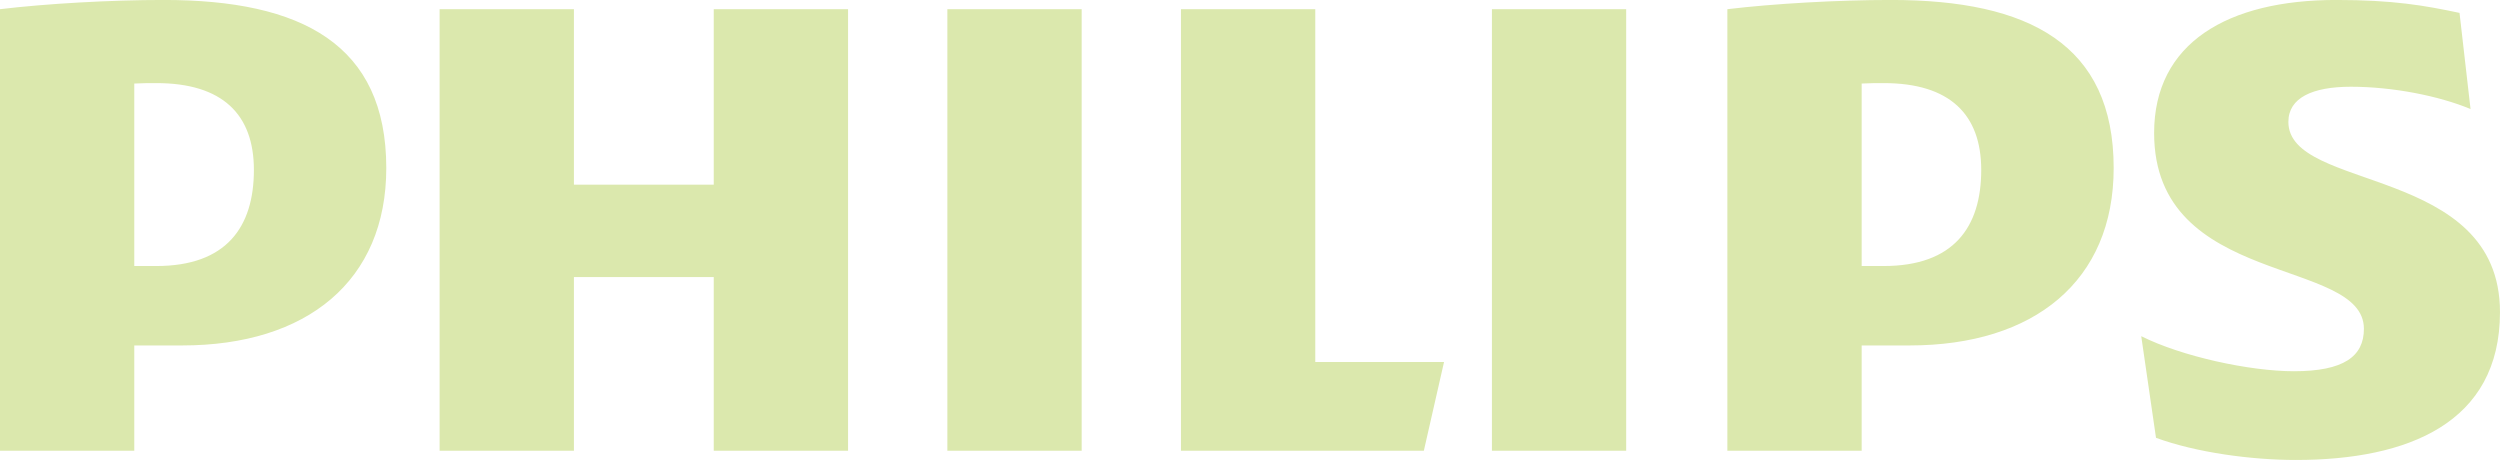 <svg width="250" height="46" viewBox="0 0 250 46" fill="none" xmlns="http://www.w3.org/2000/svg">
<g clip-path="url(#clip0)">
<path d="M84.806 0.919H71.375V18.469H57.393V0.919H43.961V45.075H57.393V27.706H71.375V45.075H84.806V0.919ZM131.528 36.202V0.919H118.097V45.075H142.384L144.403 36.202H131.528ZM108.167 0.919H94.736V45.075H108.167V0.919ZM162.618 0.919H149.193V45.075H162.618V0.919ZM228.838 12.188C228.838 9.785 231.233 8.674 235.091 8.674C239.324 8.674 243.926 9.603 247.053 10.902L245.952 1.289C242.45 0.548 239.324 -0.004 233.627 -0.004C222.772 -0.004 215.412 4.295 215.412 13.299C215.412 28.817 236.391 25.679 236.391 32.883C236.391 35.65 234.359 37.124 229.394 37.124C224.986 37.124 218.17 35.65 214.124 33.617L215.6 43.782C219.646 45.263 225.161 45.997 229.582 45.997C240.8 45.997 249.998 42.301 249.998 31.214C249.998 16.443 228.838 19.21 228.838 12.188ZM190.951 34.545C203.451 34.545 211.367 28.076 211.367 16.807C211.367 4.433 202.906 -0.004 189.106 -0.004C183.772 -0.004 177.332 0.367 172.736 0.919V45.075H186.167V34.545H190.951ZM198.123 16.995C198.123 22.718 195.365 26.602 188.368 26.602H186.167V8.354C186.949 8.31 187.68 8.31 188.368 8.31C194.99 8.31 198.123 11.448 198.123 16.995ZM18.212 34.545C30.718 34.545 38.628 28.076 38.628 16.807C38.628 4.433 30.167 -0.004 16.373 -0.004C11.033 -0.004 4.599 0.367 -0.003 0.919V45.075H13.428V34.545H18.212ZM25.39 16.995C25.39 22.718 22.626 26.602 15.635 26.602H13.428V8.354C14.21 8.31 14.947 8.31 15.635 8.31C22.257 8.31 25.39 11.448 25.39 16.995Z" fill="#DBE8AD"/>
</g>
<defs>
<clipPath id="clip0">
<rect width="250" height="46" fill="white"/>
</clipPath>
</defs>
</svg>

